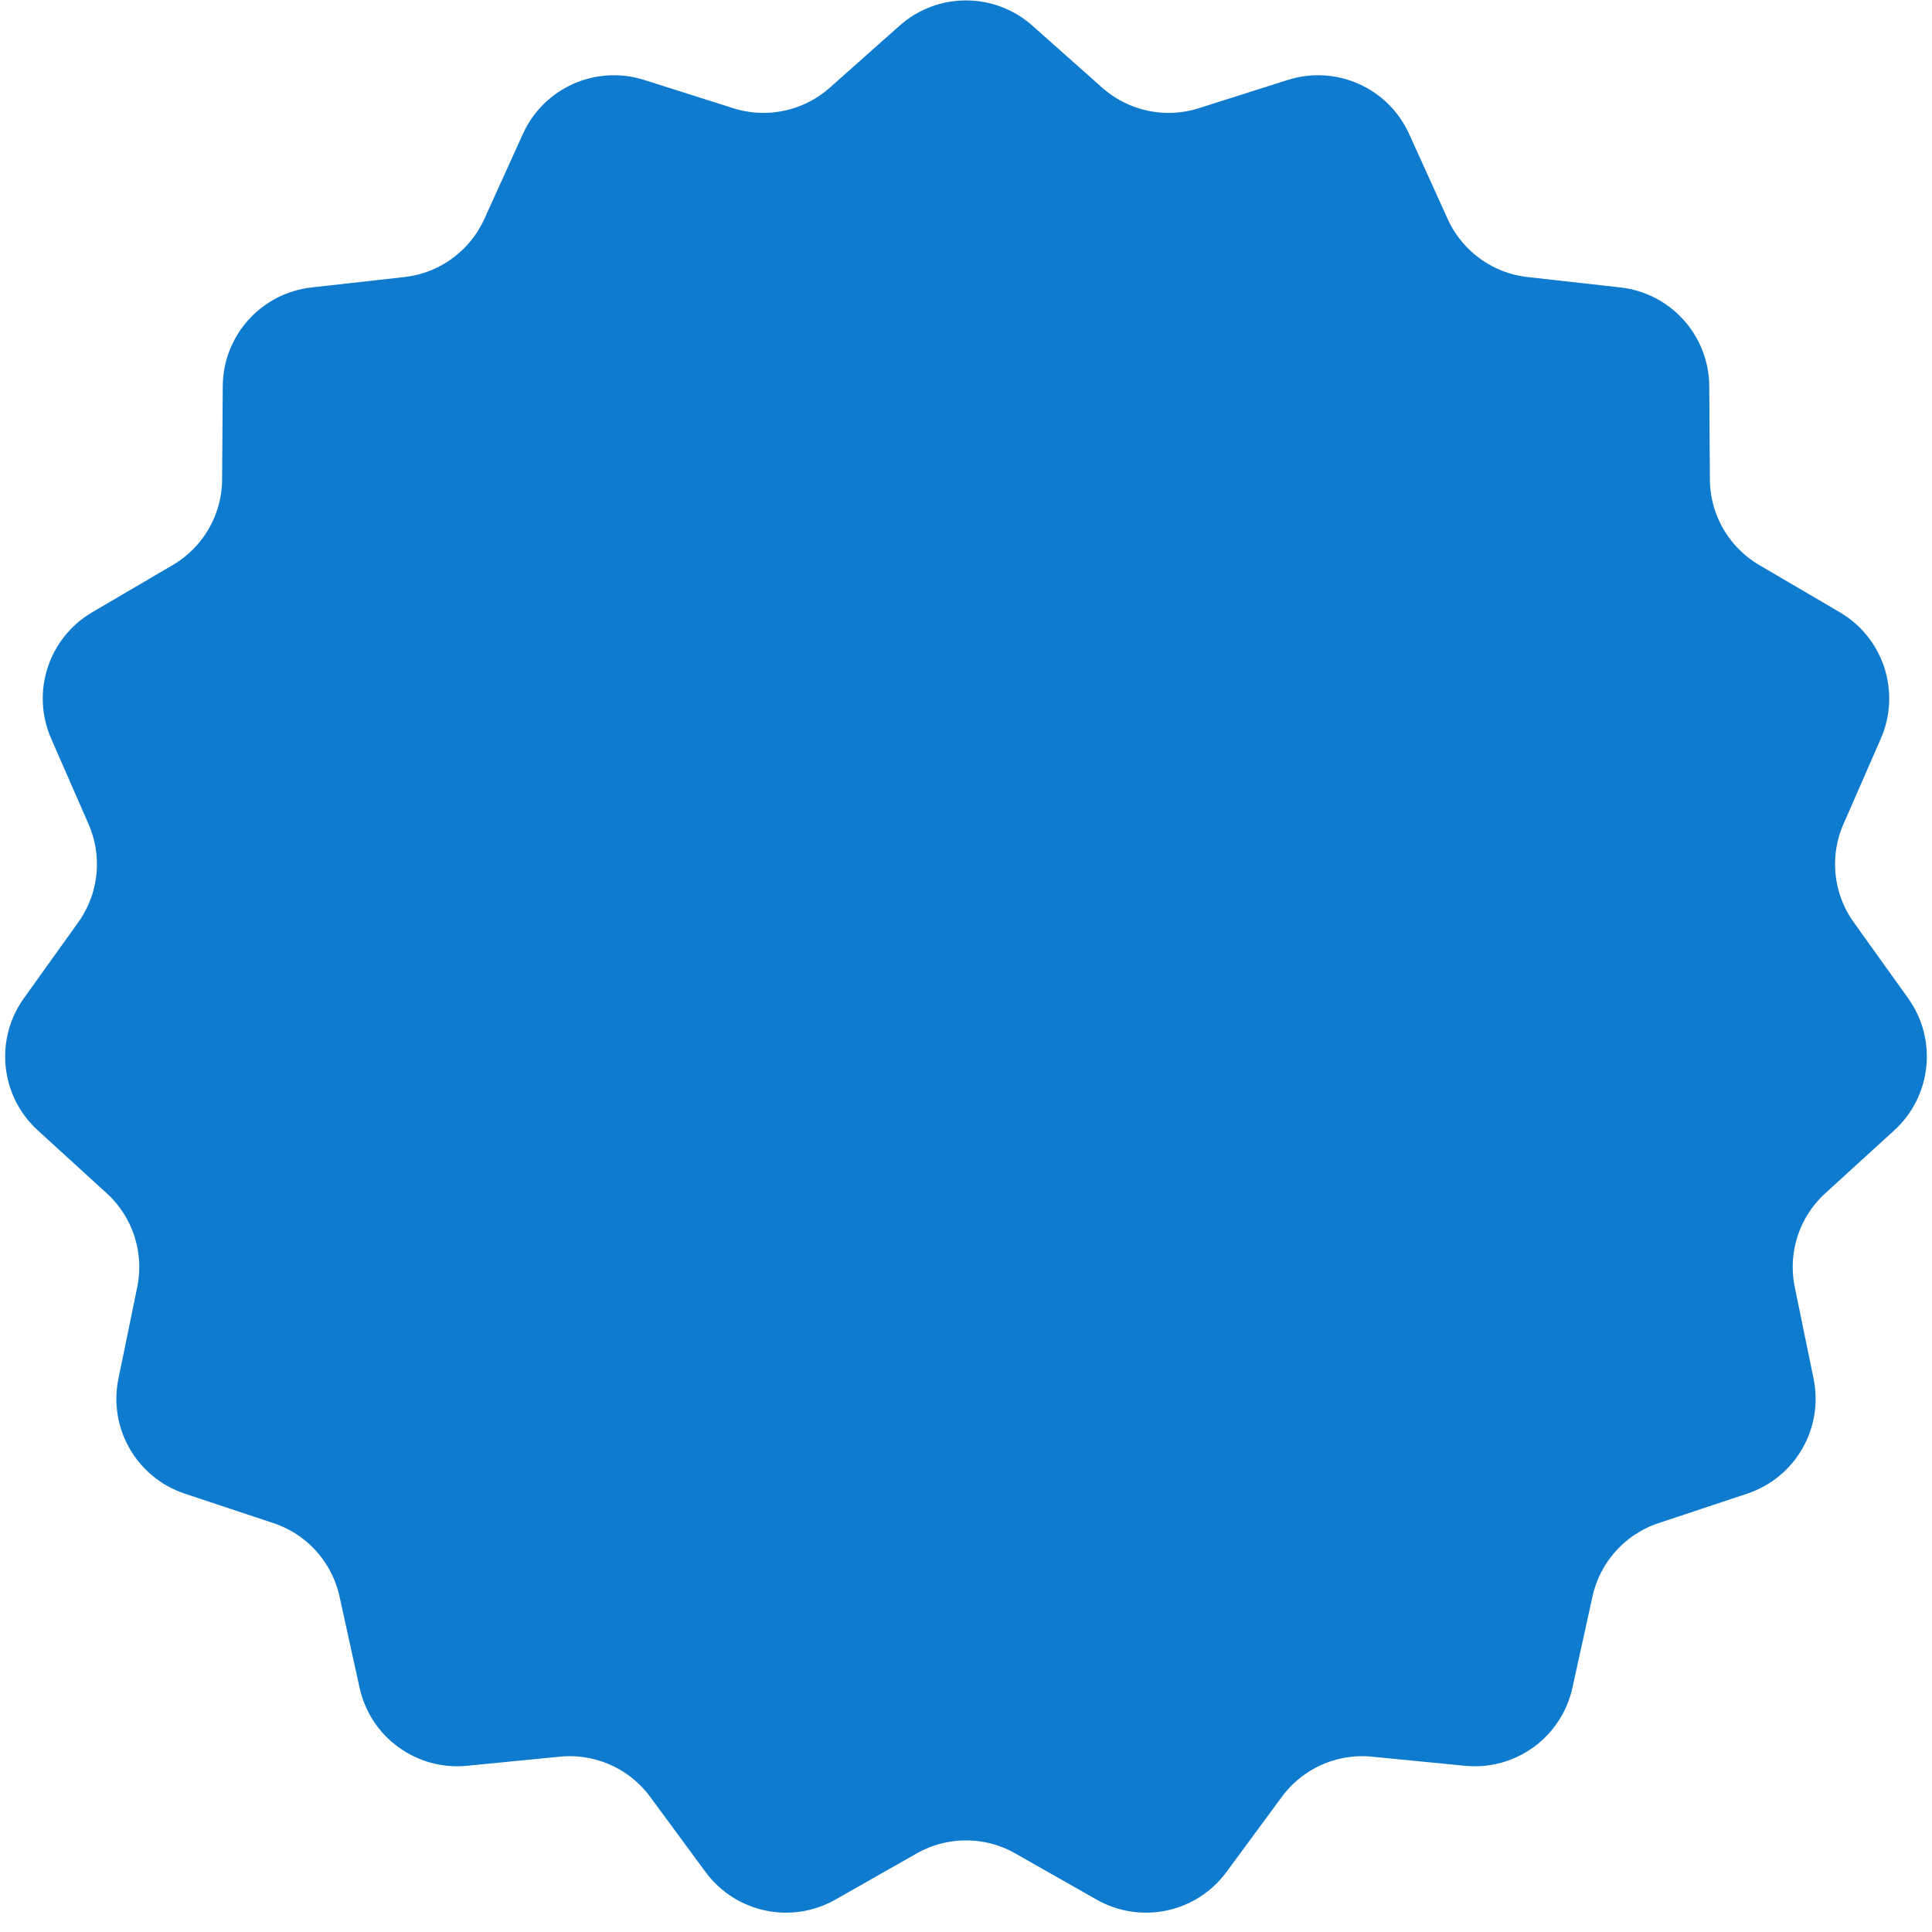<svg width="58" height="58" viewBox="0 0 58 58" fill="none" xmlns="http://www.w3.org/2000/svg">
<path d="M30.66 1.143L32.757 3.006C33.68 3.825 34.965 4.098 36.14 3.725L38.814 2.876C40.021 2.493 41.324 3.073 41.847 4.227L43.005 6.781C43.515 7.904 44.578 8.677 45.803 8.814L48.591 9.126C49.85 9.267 50.804 10.327 50.813 11.594L50.832 14.399C50.84 15.632 51.497 16.77 52.561 17.394L54.981 18.813C56.073 19.454 56.514 20.81 56.007 21.971L54.883 24.541C54.389 25.671 54.527 26.978 55.245 27.98L56.878 30.261C57.615 31.291 57.466 32.709 56.531 33.563L54.459 35.454C53.548 36.285 53.142 37.535 53.391 38.743L53.955 41.491C54.21 42.731 53.497 43.967 52.295 44.366L49.633 45.251C48.463 45.64 47.584 46.617 47.319 47.821L46.717 50.561C46.445 51.798 45.291 52.636 44.031 52.513L41.239 52.239C40.012 52.118 38.812 52.652 38.08 53.645L36.416 55.903C35.664 56.923 34.269 57.219 33.168 56.593L30.729 55.208C29.657 54.598 28.343 54.598 27.271 55.208L24.832 56.593C23.731 57.219 22.336 56.923 21.584 55.903L19.92 53.645C19.188 52.652 17.988 52.118 16.761 52.239L13.969 52.513C12.709 52.636 11.555 51.798 11.283 50.561L10.681 47.821C10.416 46.617 9.537 45.64 8.367 45.251L5.705 44.366C4.503 43.967 3.79 42.731 4.045 41.491L4.609 38.743C4.858 37.535 4.452 36.285 3.541 35.454L1.469 33.563C0.534 32.709 0.385 31.291 1.122 30.261L2.755 27.98C3.473 26.978 3.611 25.671 3.117 24.541L1.993 21.971C1.486 20.81 1.927 19.454 3.019 18.813L5.439 17.394C6.503 16.77 7.16 15.632 7.168 14.399L7.187 11.594C7.196 10.327 8.15 9.267 9.409 9.126L12.197 8.814C13.422 8.677 14.485 7.904 14.995 6.781L16.153 4.227C16.676 3.073 17.979 2.493 19.186 2.876L21.86 3.725C23.035 4.098 24.32 3.825 25.243 3.006L27.34 1.143C28.287 0.302 29.713 0.302 30.66 1.143Z" fill="#0F7BCF" stroke="#0F7BCF"/>
</svg>

